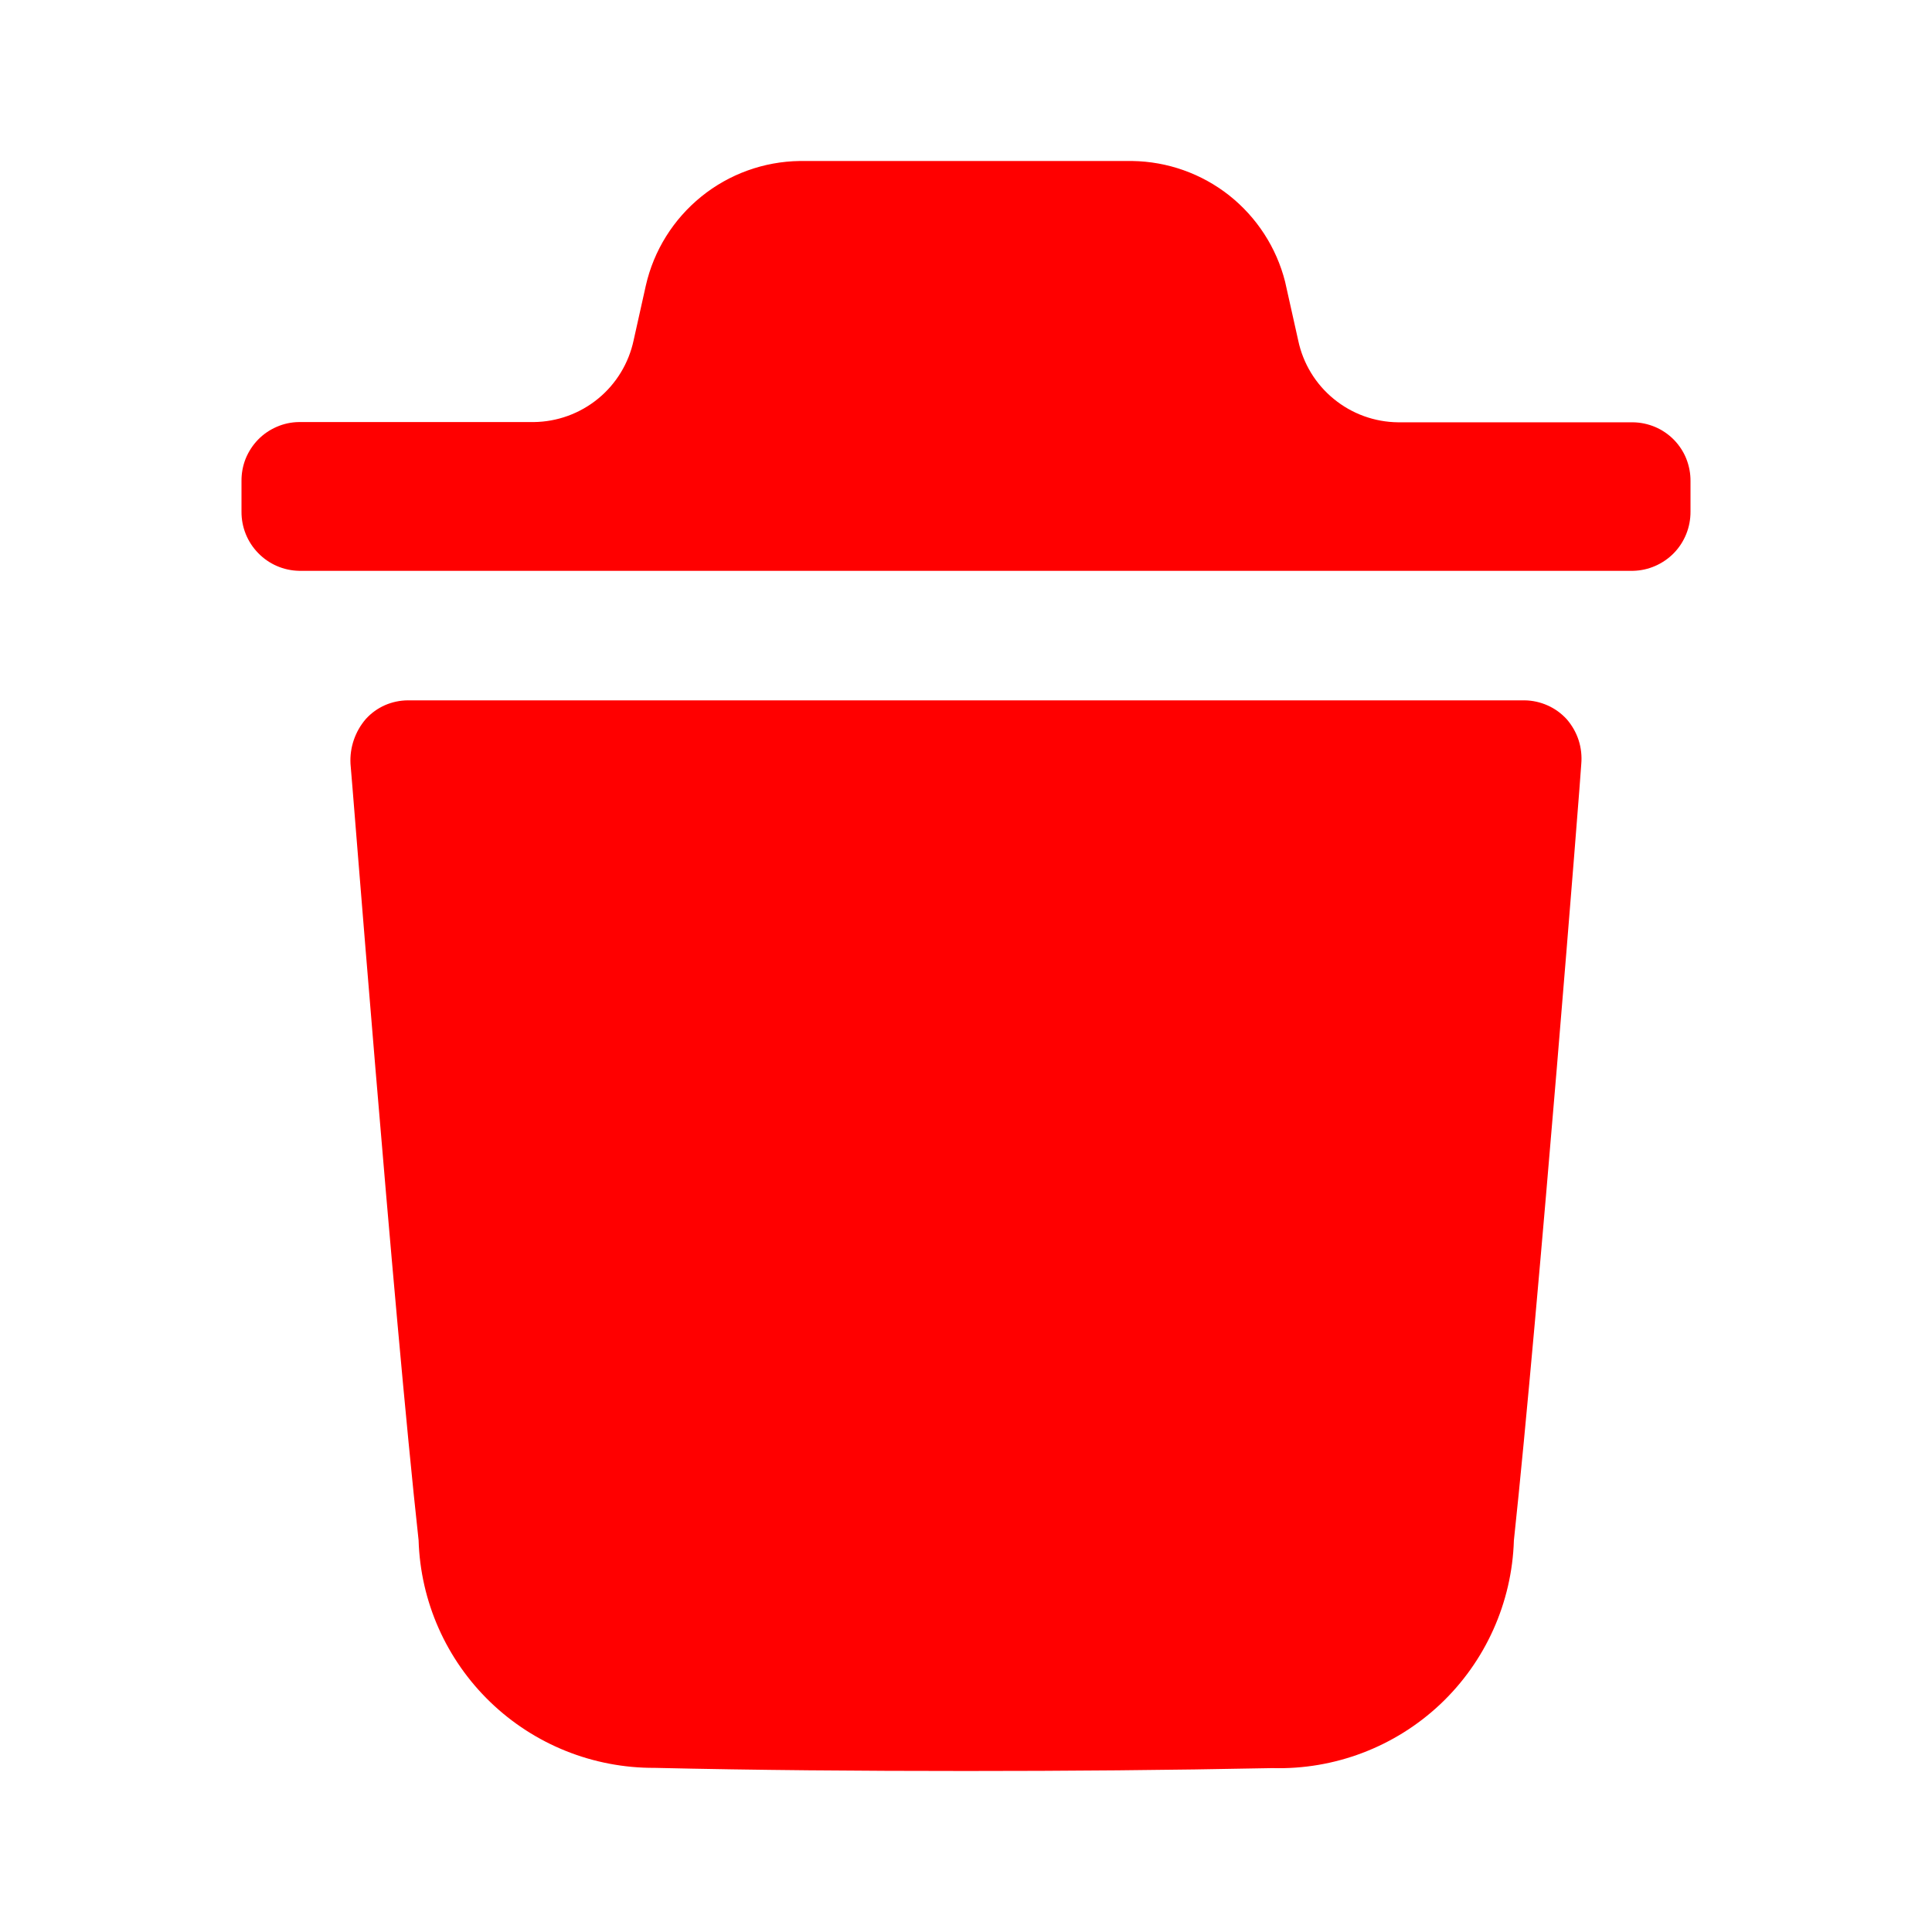 <svg xmlns="http://www.w3.org/2000/svg" width="24" height="24" viewBox="0 0 24 24" fill="none">
  <path d="M8.132 21.961C7.371 21.965 6.639 21.672 6.091 21.144C5.543 20.616 5.223 19.895 5.2 19.134C4.887 16.287 4.364 9.557 4.354 9.489C4.343 9.285 4.412 9.085 4.545 8.931C4.611 8.858 4.692 8.8 4.782 8.76C4.872 8.721 4.97 8.7 5.068 8.7H18.939C19.038 8.701 19.135 8.723 19.225 8.763C19.315 8.803 19.395 8.861 19.462 8.934C19.528 9.01 19.579 9.099 19.61 9.194C19.641 9.29 19.652 9.392 19.643 9.492C19.643 9.56 19.11 16.301 18.806 19.137C18.782 19.909 18.453 20.641 17.891 21.171C17.328 21.701 16.578 21.986 15.806 21.964C14.515 21.99 13.249 22 12 22C10.681 22 9.387 21.99 8.132 21.961ZM3.714 7.091C3.523 7.087 3.34 7.008 3.207 6.87C3.073 6.733 2.999 6.549 3 6.357V5.977C2.999 5.882 3.016 5.788 3.051 5.699C3.087 5.611 3.139 5.53 3.205 5.462C3.271 5.394 3.35 5.34 3.438 5.302C3.525 5.264 3.619 5.244 3.714 5.243H6.63C6.921 5.24 7.203 5.138 7.429 4.953C7.654 4.769 7.81 4.513 7.871 4.228L8.023 3.546C8.122 3.111 8.365 2.723 8.712 2.442C9.058 2.162 9.489 2.006 9.935 2H14.064C14.502 2.006 14.925 2.156 15.269 2.427C15.612 2.699 15.857 3.076 15.964 3.5L16.127 4.23C16.187 4.515 16.343 4.772 16.569 4.956C16.794 5.141 17.076 5.243 17.368 5.246H20.284C20.379 5.247 20.473 5.267 20.561 5.304C20.648 5.341 20.727 5.395 20.794 5.463C20.86 5.531 20.913 5.611 20.948 5.699C20.983 5.788 21.001 5.882 21 5.977V6.357C21.001 6.548 20.927 6.733 20.794 6.87C20.66 7.007 20.478 7.087 20.287 7.091H3.714Z" fill="#FF0000"/>
</svg>